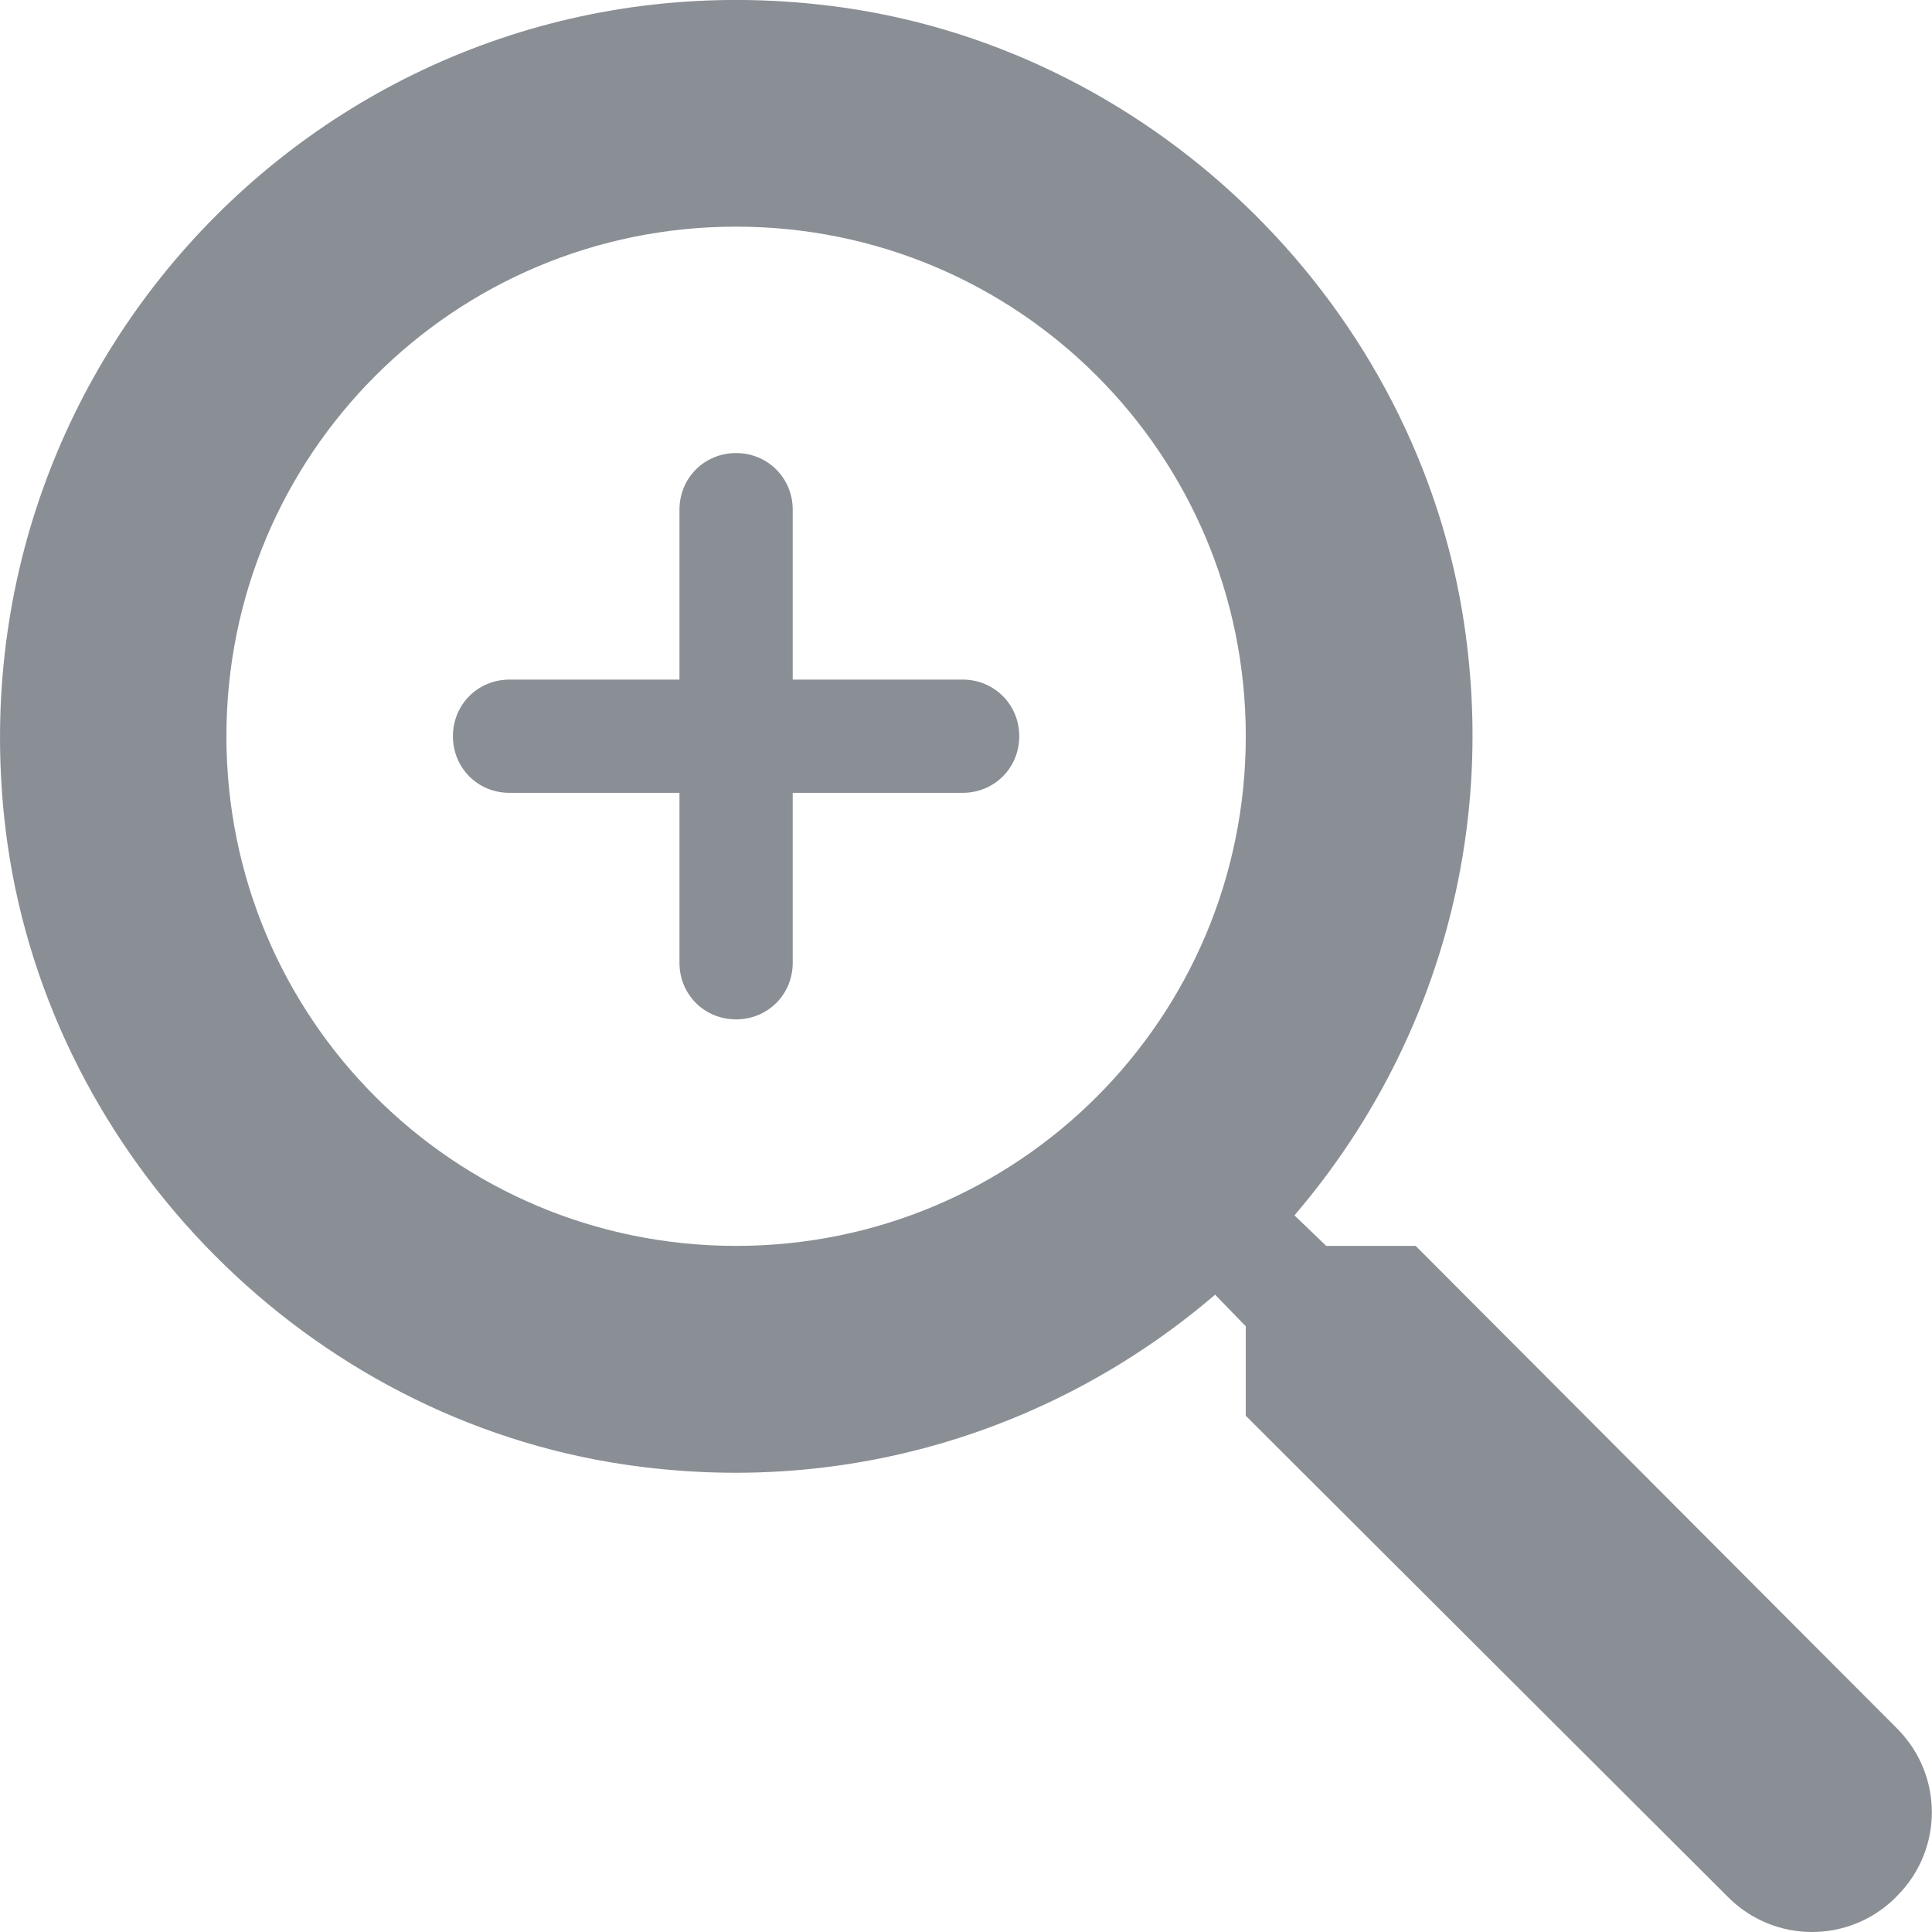 <svg width="16" height="16" viewBox="0 0 16 16" fill="none" xmlns="http://www.w3.org/2000/svg">
<path d="M11.724 10.318H10.983L10.72 10.065C11.845 8.752 12.427 6.96 12.108 5.056C11.667 2.449 9.491 0.366 6.865 0.047C2.897 -0.44 -0.432 2.899 0.046 6.867C0.365 9.493 2.447 11.669 5.055 12.11C6.959 12.429 8.75 11.847 10.063 10.722L10.317 10.984V11.725L14.312 15.712C14.697 16.096 15.316 16.096 15.701 15.712L15.71 15.702C16.095 15.318 16.095 14.699 15.71 14.314L11.724 10.318ZM6.096 10.318C3.76 10.318 1.875 8.433 1.875 6.097C1.875 3.762 3.76 1.877 6.096 1.877C8.431 1.877 10.317 3.762 10.317 6.097C10.317 8.433 8.431 10.318 6.096 10.318ZM6.096 3.752C5.833 3.752 5.627 3.959 5.627 4.221V5.628H4.22C3.957 5.628 3.751 5.835 3.751 6.097C3.751 6.36 3.957 6.566 4.22 6.566H5.627V7.973C5.627 8.236 5.833 8.442 6.096 8.442C6.358 8.442 6.565 8.236 6.565 7.973V6.566H7.972C8.234 6.566 8.441 6.36 8.441 6.097C8.441 5.835 8.234 5.628 7.972 5.628H6.565V4.221C6.565 3.959 6.358 3.752 6.096 3.752Z" fill="#8A8E95"/>
</svg>
